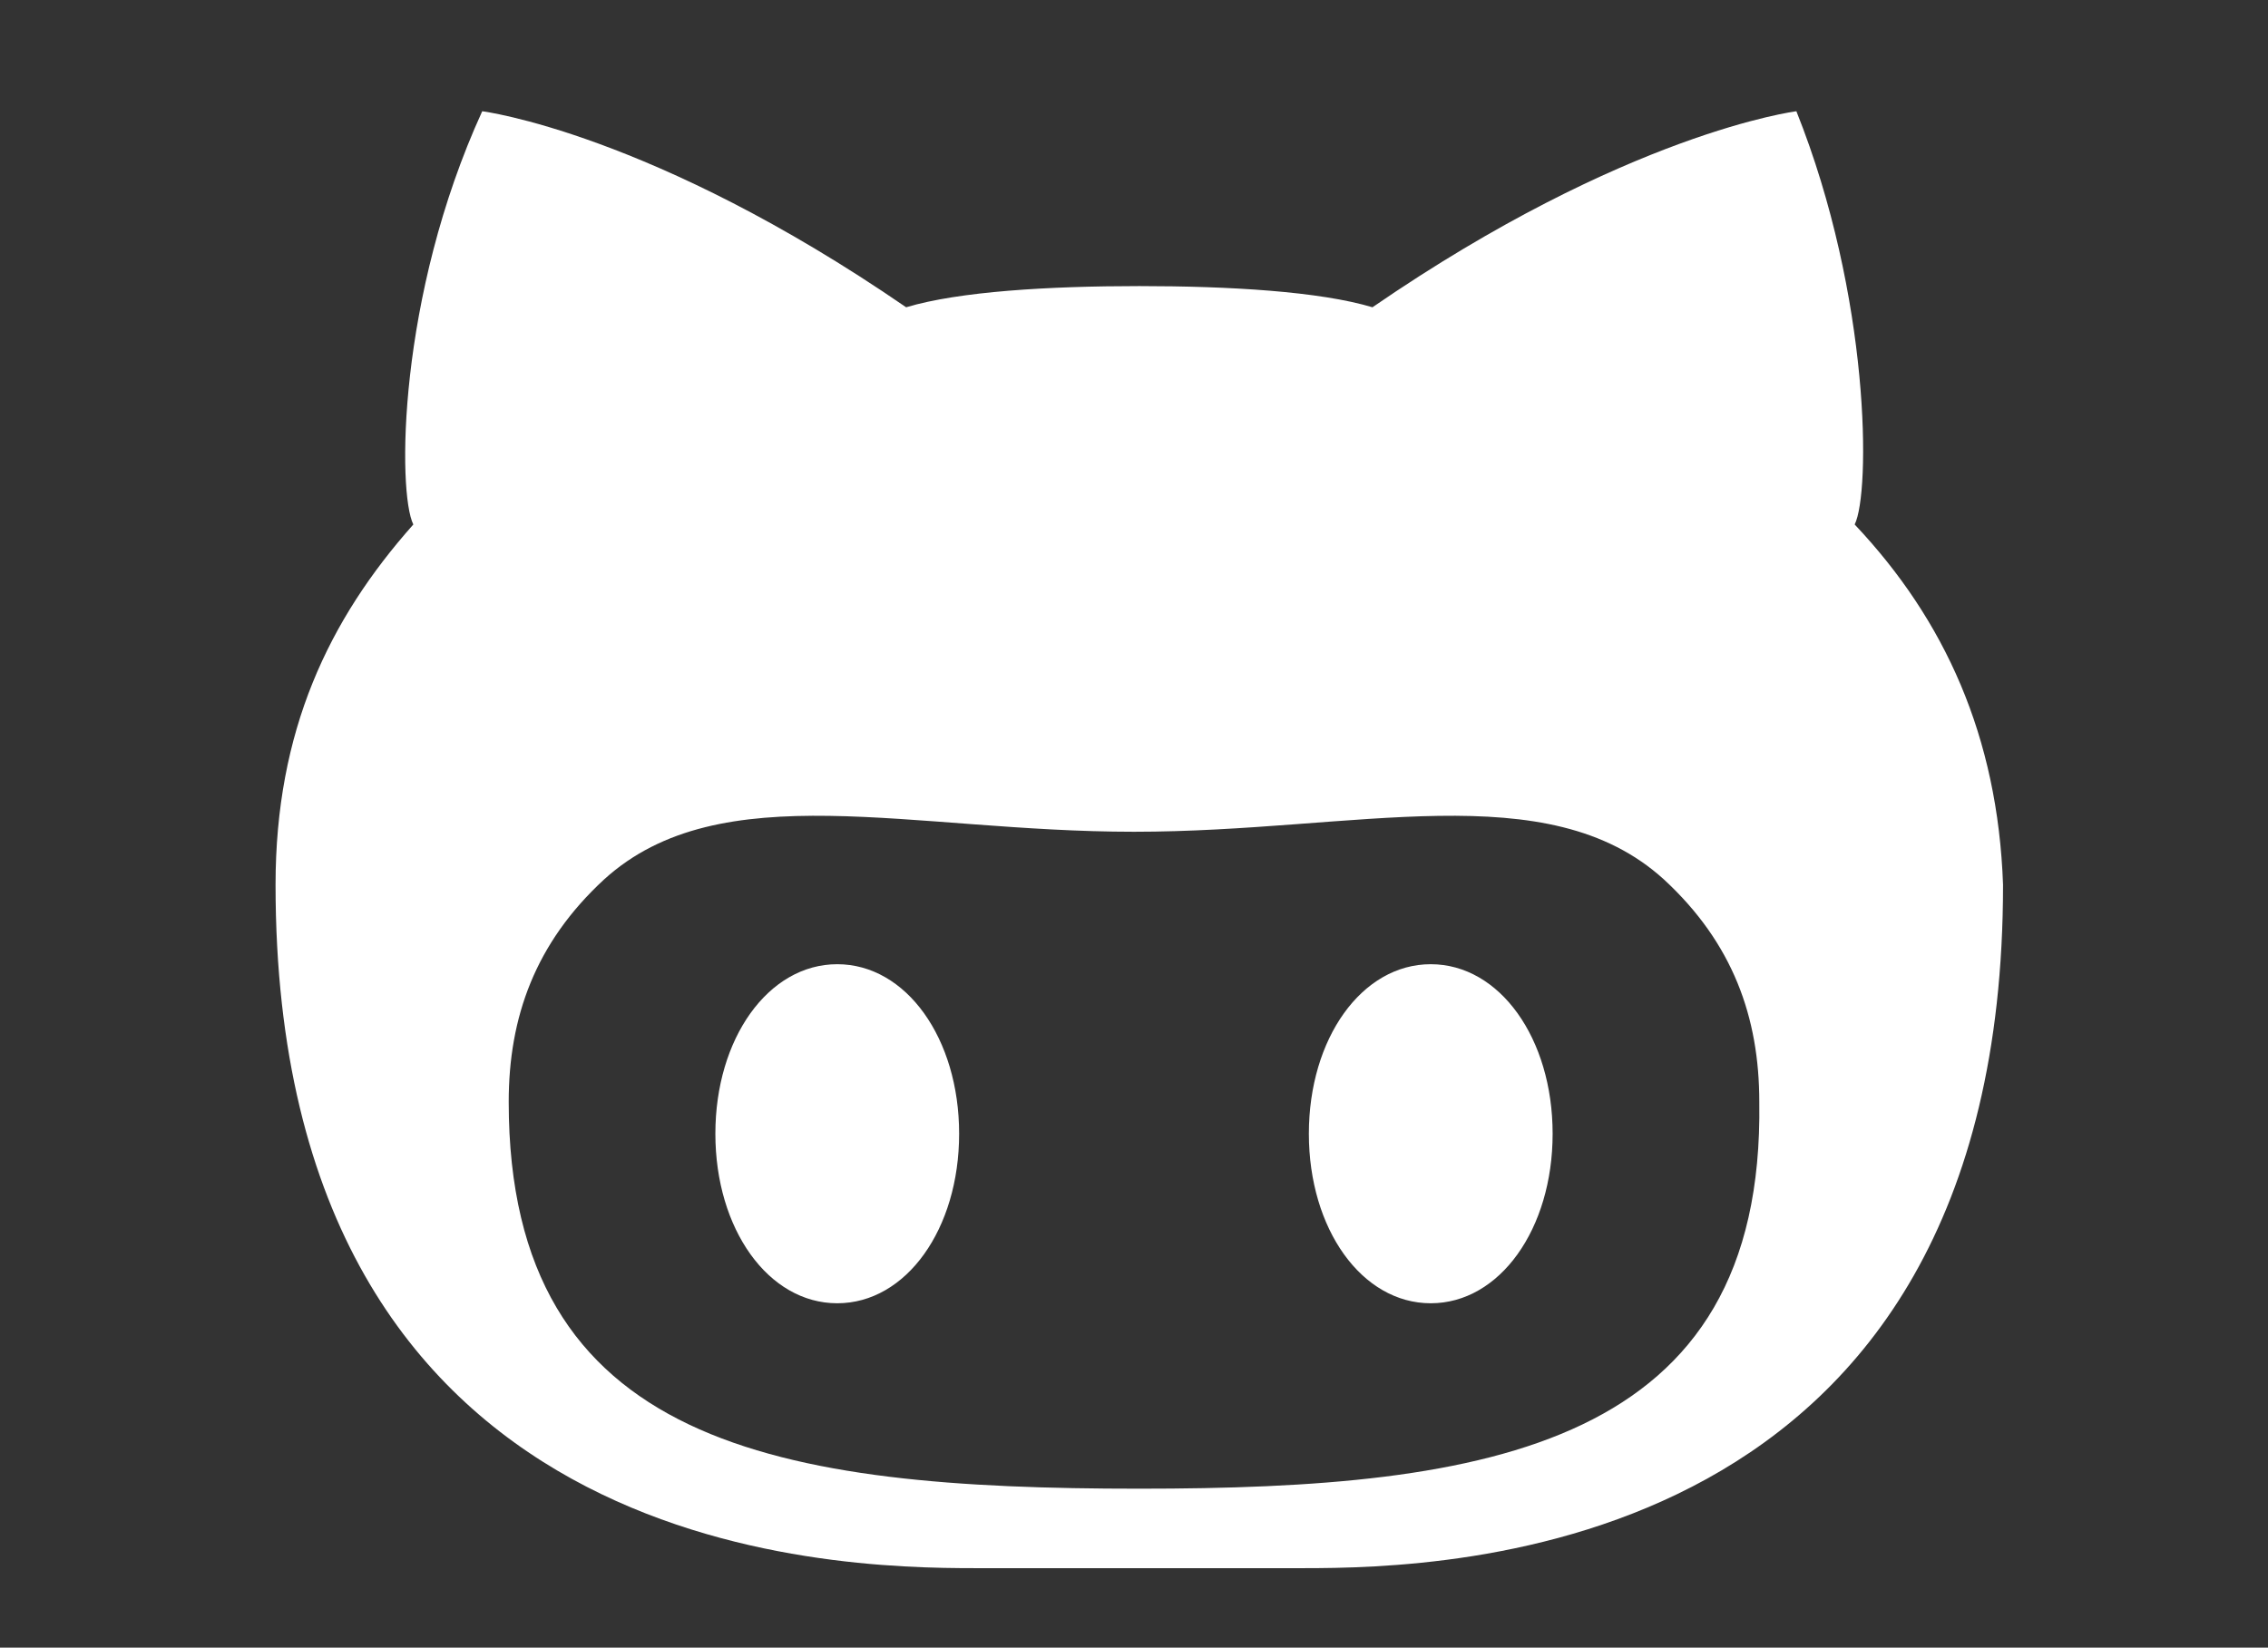 <svg xmlns="http://www.w3.org/2000/svg" viewBox="0 0 42.8 31.1"><rect x="0" y="0" width="42.8" height="31.1" fill="#333333" stroke="none"/><path d="M27 18.2c-1.3 0-2.3 1.4-2.3 3.2 0 1.8 1 3.2 2.3 3.2s2.3-1.4 2.3-3.2-1-3.2-2.3-3.2zm8-8.3c.3-.6.3-4.3-1.1-7.8 0 0-3.2.4-8 3.7-1-.3-2.7-.4-4.4-.4-1.7 0-3.4.1-4.4.4-4.8-3.3-8-3.7-8-3.7-1.6 3.5-1.6 7.2-1.3 7.8-1.6 1.8-2.6 3.9-2.6 6.8 0 12.7 10.5 12.9 13.2 12.9h6.2c2.7 0 13.2-.2 13.2-12.9-.1-2.8-1.1-5-2.8-6.8zM21.5 28.1c-6.8 0-11.9-.8-11.9-7.3 0-1.6.5-3 1.8-4.2 2.2-2 5.8-.9 10-.9s7.8-1.1 10 .9c1.3 1.2 1.8 2.6 1.8 4.2.1 6.5-5.1 7.3-11.7 7.3zm-5.7-9.9c-1.3 0-2.3 1.4-2.3 3.2 0 1.8 1 3.2 2.3 3.2s2.3-1.4 2.3-3.2-1-3.2-2.3-3.2z" fill="#fff"/></svg>
